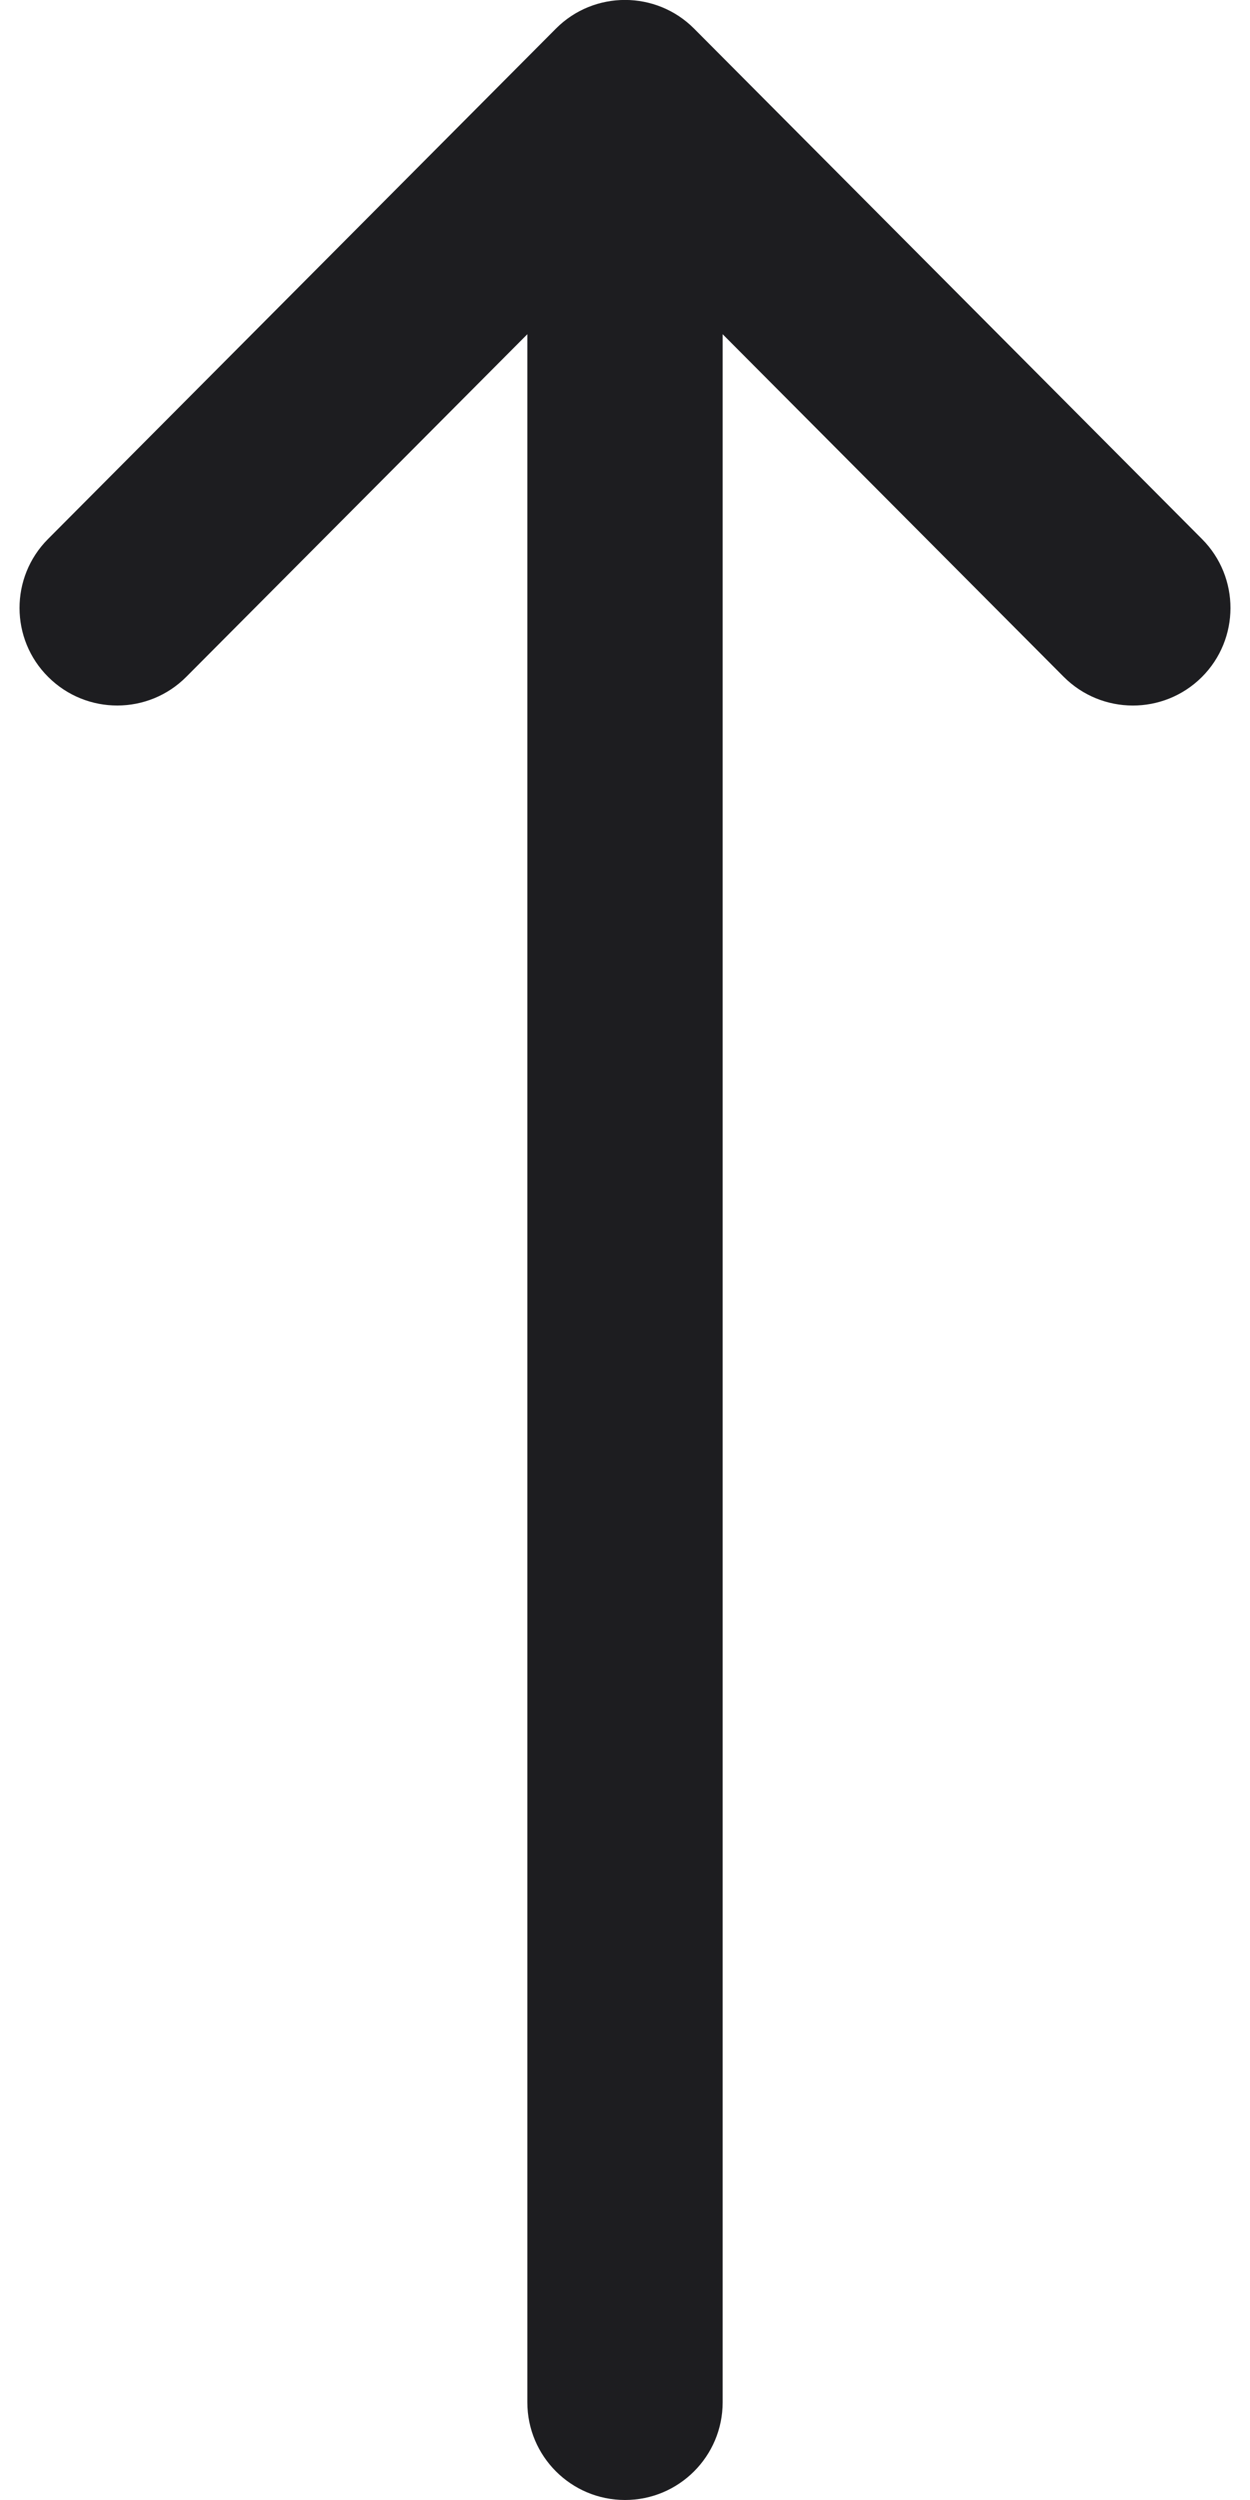 <svg width="8" height="16" viewBox="0 0 8 16" fill="none" xmlns="http://www.w3.org/2000/svg">
<path d="M4.442 0.183C4.443 0.183 4.443 0.184 4.443 0.184L7.693 3.45C7.936 3.694 7.936 4.09 7.691 4.334C7.446 4.577 7.051 4.576 6.807 4.331L4.625 2.139L4.625 15.375C4.625 15.72 4.345 16 4 16C3.655 16 3.375 15.72 3.375 15.375L3.375 2.139L1.193 4.331C0.95 4.576 0.554 4.577 0.309 4.333C0.064 4.09 0.064 3.694 0.307 3.45L3.557 0.184C3.557 0.184 3.557 0.183 3.558 0.183C3.802 -0.062 4.199 -0.061 4.442 0.183Z" fill="#1D1D20"/>
</svg>
